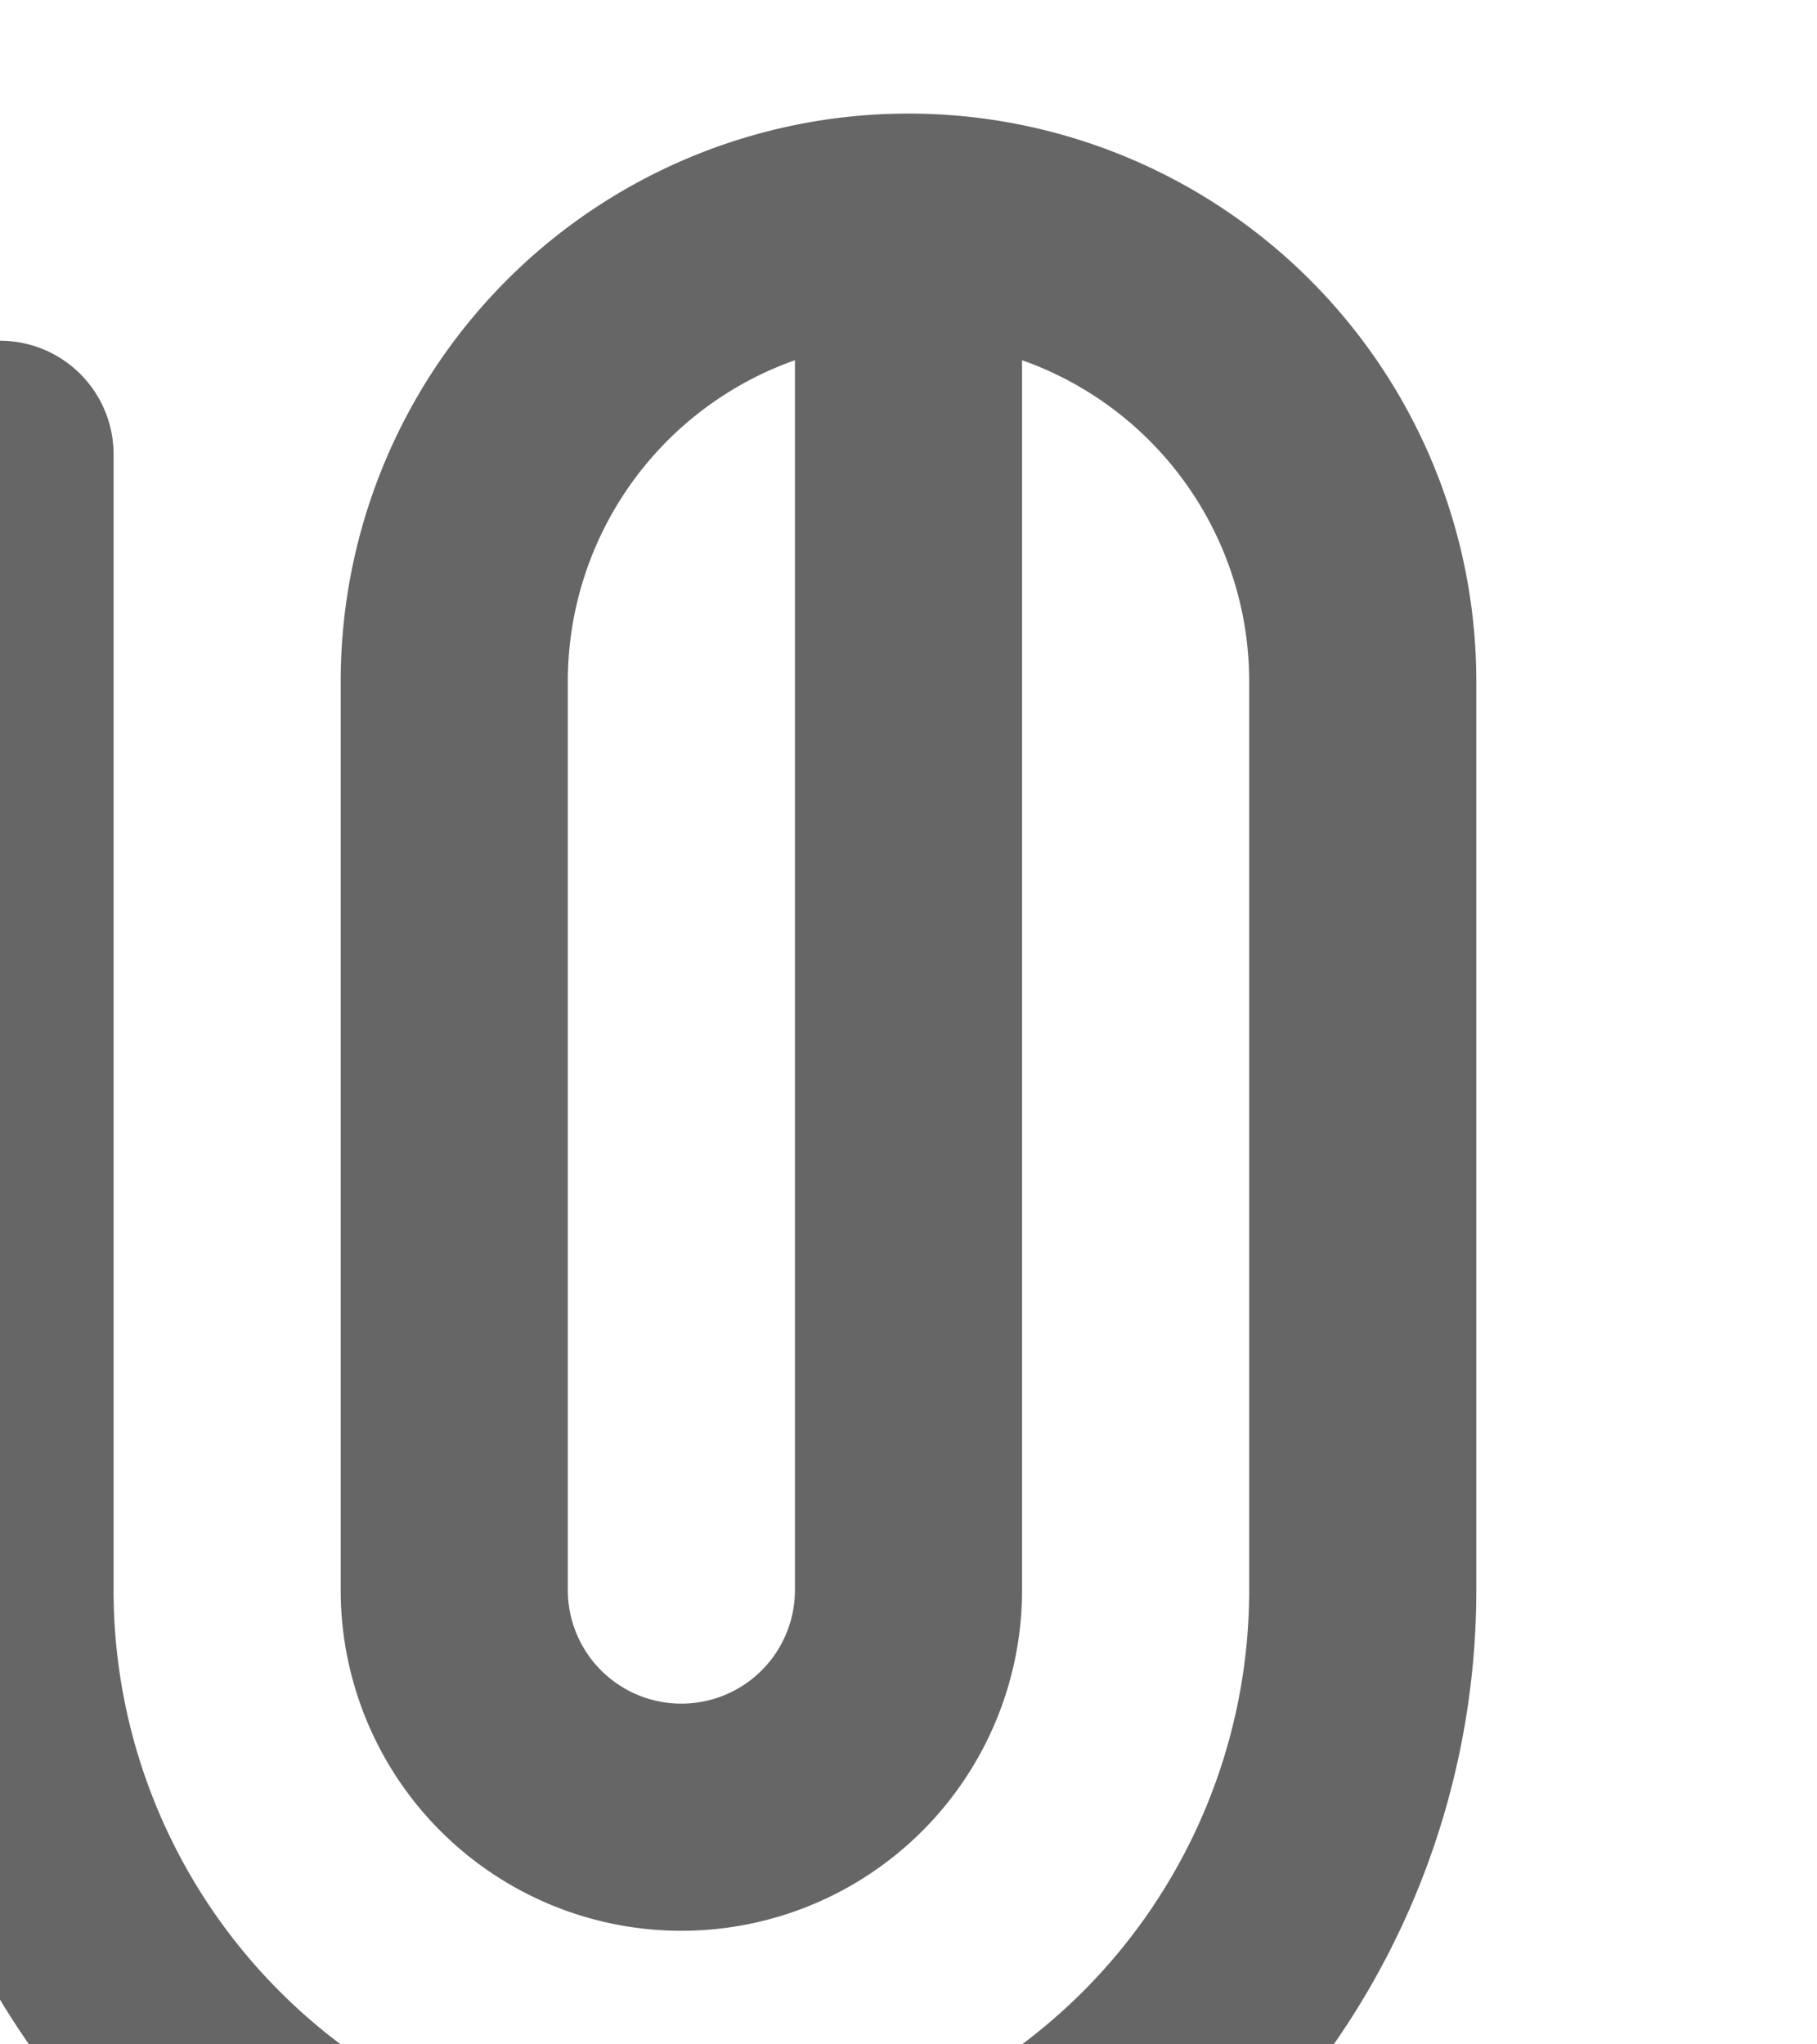 <!-- Attachment Icon -->
<svg width="16" height="18" viewBox="0 0 16 18" fill="none" xmlns="http://www.w3.org/2000/svg">
  <path d="M8 2v12a2 2 0 0 1-4 0V6a4 4 0 0 1 8 0v8a6 6 0 0 1-12 0V4" stroke="#666" stroke-width="2" fill="none" stroke-linecap="round" stroke-linejoin="round"/>
</svg>